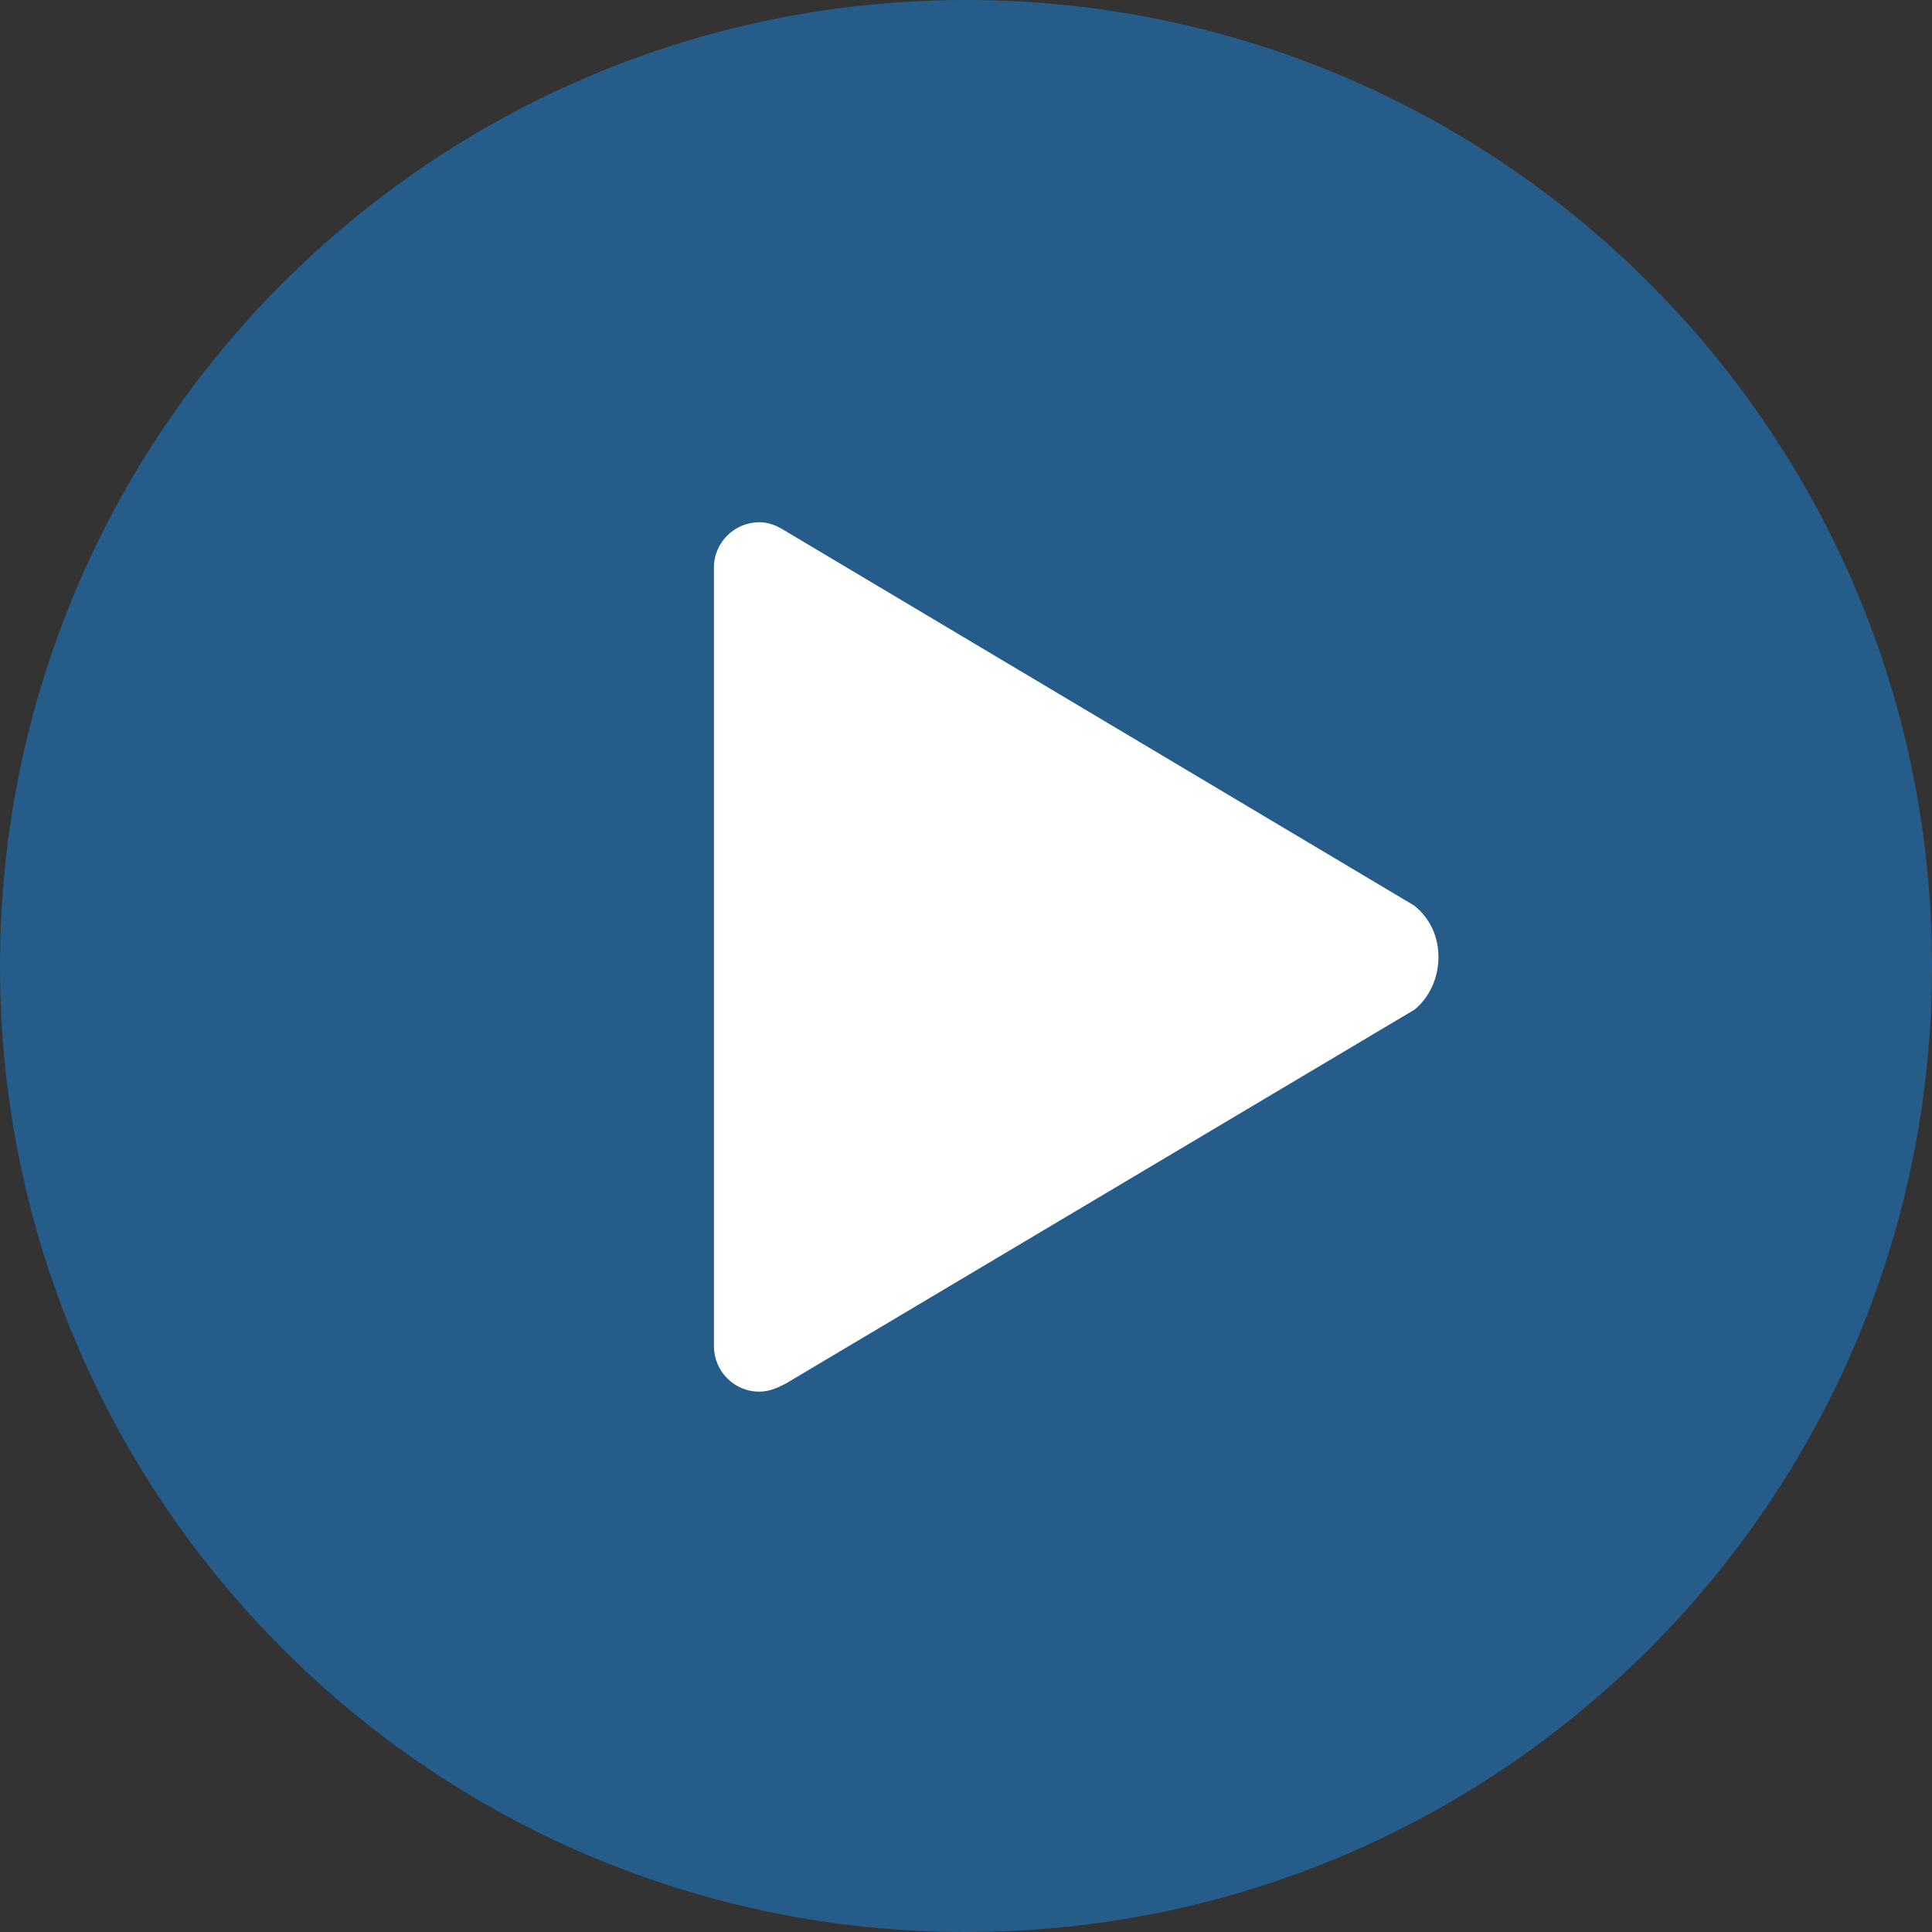 <svg version="1.1" id="Layer_1" xmlns="http://www.w3.org/2000/svg" xmlns:xlink="http://www.w3.org/1999/xlink" x="0px" y="0px"
	 width="256px" height="256px" viewBox="3.019 0.862 256 256" enable-background="new 3.019 0.862 256 256" xml:space="preserve">
<rect x="3.019" y="0.862" width="256" height="256" fill="#333333" stroke="none"/>
<g id="base" opacity="0.9">
	<path class="base" id="Color_Fill_16_copy_12" fill="#236192" d="M131.02,0.862c70.6,0,128,57.2,128,128c0,70.8-57.4,128-128,128
		s-128-57.2-128-128C3.02,58.063,60.42,0.862,131.02,0.862z"/>
</g>
<path class="main" fill="#FFFFFF" d="M190.42,120.862l-83.6-49.8c-1-0.6-2-1-3.2-1c-3.2,0-6,2.6-6,6l0,0v103.2l0,0c0,3.2,2.6,6,6,6
	c1.2,0,2.2-0.4,3.4-1l83.4-49.6c2-1.6,3.2-4.2,3.2-7C193.62,124.862,192.42,122.462,190.42,120.862z"/>
</svg>

